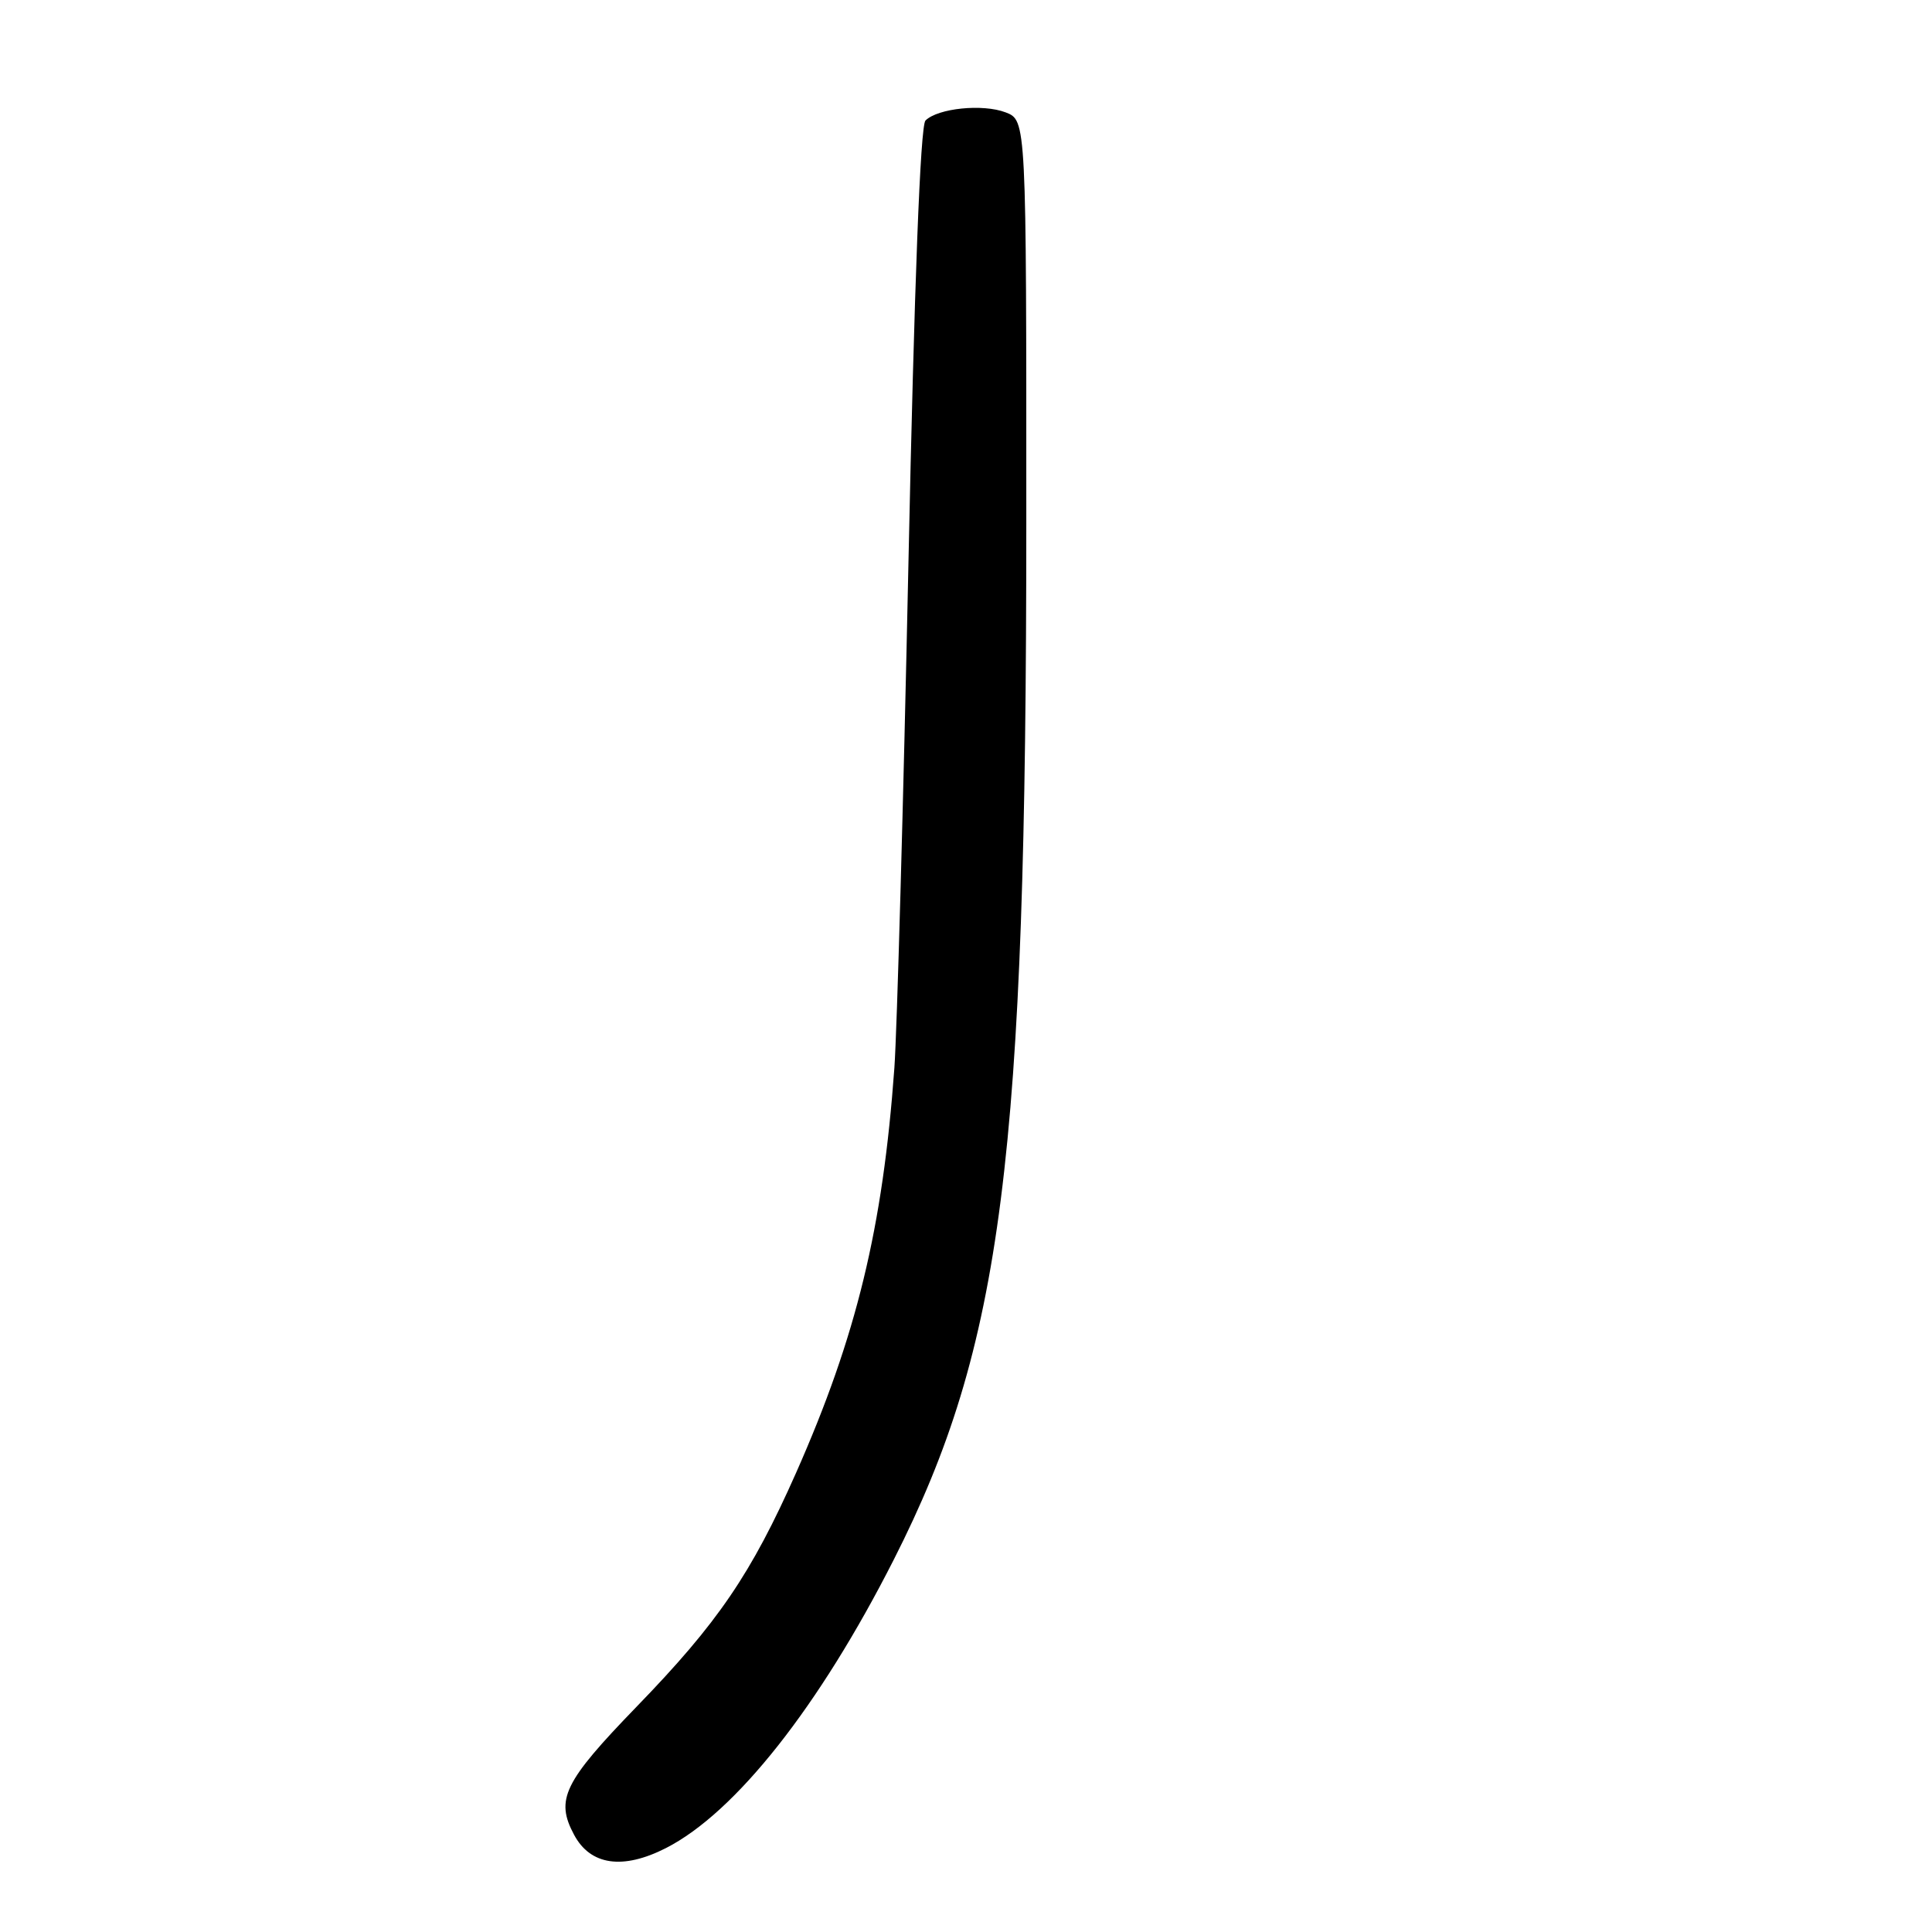 <?xml version="1.0" encoding="UTF-8" standalone="no"?>
<!DOCTYPE svg PUBLIC "-//W3C//DTD SVG 1.1//EN" "http://www.w3.org/Graphics/SVG/1.1/DTD/svg11.dtd" >
<svg xmlns="http://www.w3.org/2000/svg" xmlns:xlink="http://www.w3.org/1999/xlink" version="1.1" viewBox="0 0 256 256">
 <g >
 <path fill="currentColor"
d=" M 88.24 244.88 C 97.46 240.18 108.57 226.10 118.44 206.64 C 132.83 178.28 135.99 153.55 135.99 69.23 C 136.00 15.95 136.00 15.95 133.25 14.89 C 130.22 13.73 124.26 14.34 122.63 15.97 C 121.95 16.65 121.15 37.54 120.37 74.76 C 119.70 106.52 118.86 136.55 118.51 141.50 C 116.98 162.70 113.49 177.07 105.50 195.12 C 99.54 208.56 95.13 215.03 84.35 226.15 C 74.69 236.13 73.56 238.44 76.07 243.12 C 78.23 247.17 82.53 247.79 88.24 244.88 Z "/>
</g>
</svg>